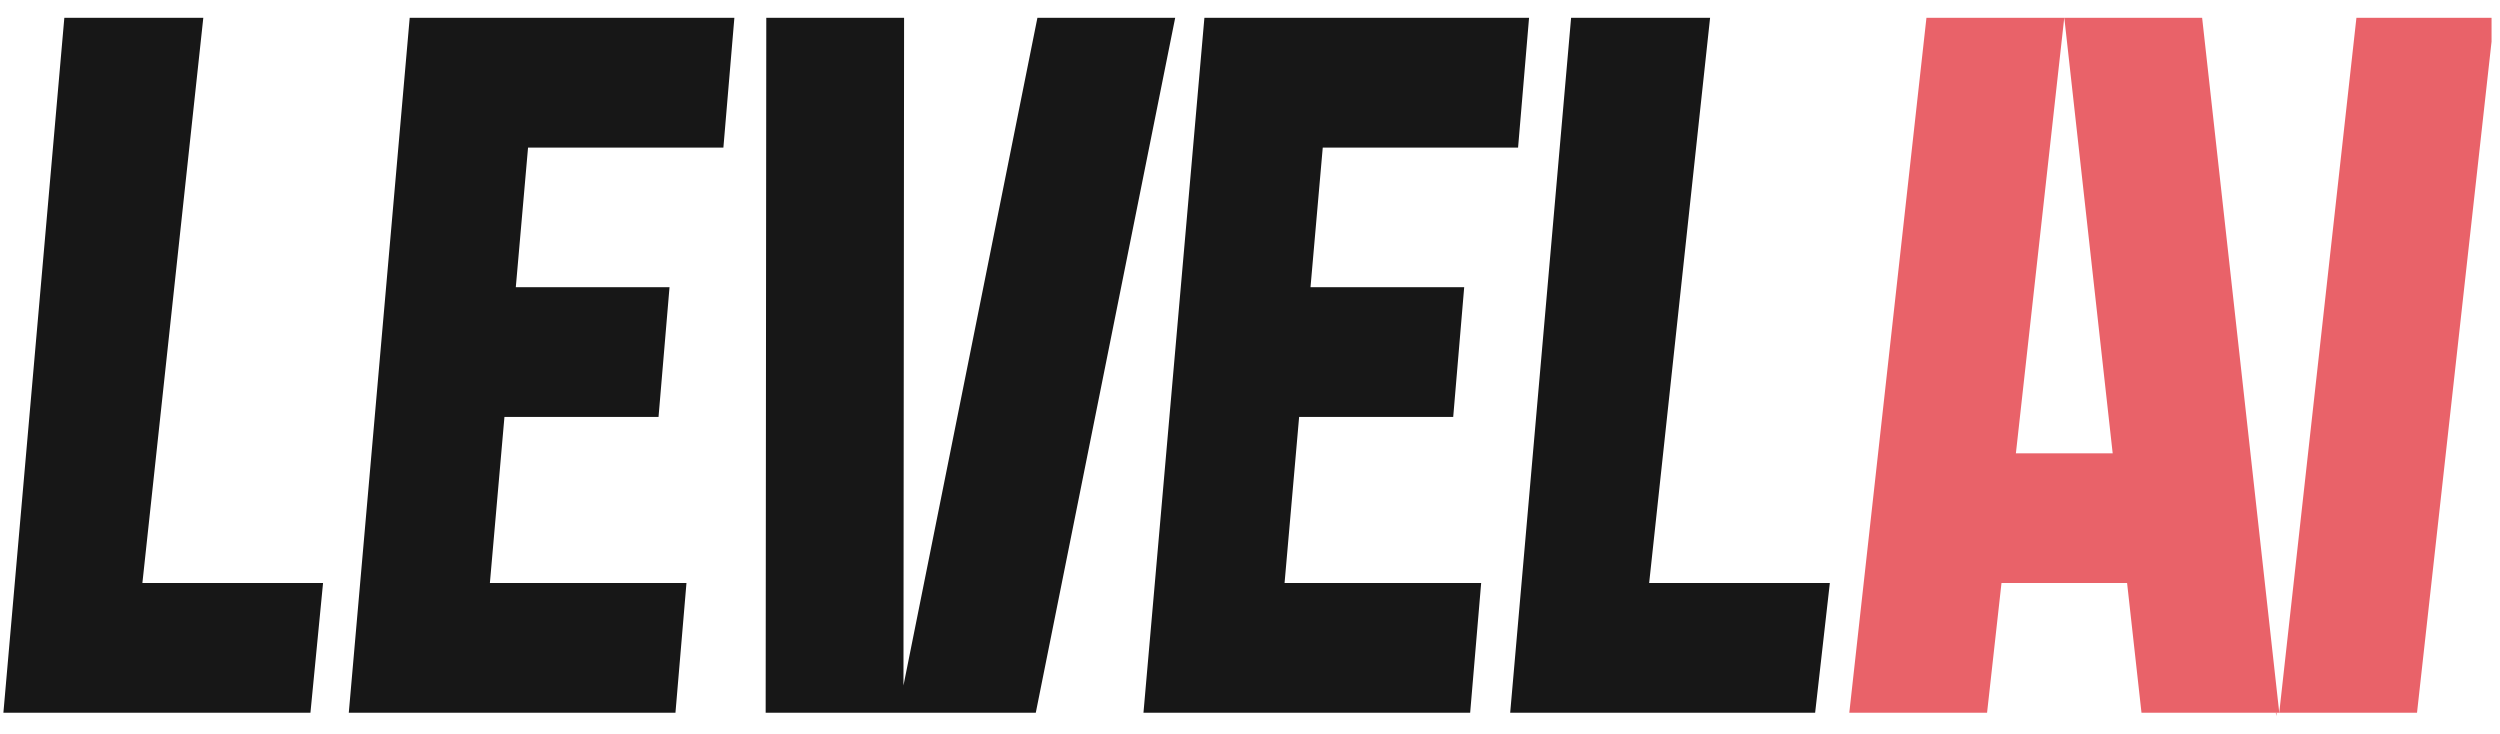<svg fill="none" xmlns="http://www.w3.org/2000/svg" viewBox="0 0 109 32"><g clip-path="url(#clip0_1433_57801)"><path d="M8.864 0.777H2.805L0.148 31.076H13.535L14.085 25.42H6.208L8.864 0.777Z" fill="#171717"></path><path d="M71.903 25.42L74.56 0.777H68.5L65.844 31.076H79.14L79.781 25.42H71.903Z" fill="#171717"></path><path d="M45.231 0.777L39.391 29.889L39.418 0.777H33.41L33.383 31.076H45.16L51.238 0.777H45.231Z" fill="#171717"></path><path d="M56.642 18.178H63.36L63.839 12.523H57.138L57.672 6.434H66.188L66.667 0.777H58.167H52.512L49.855 31.076H52.427H64.099L64.579 25.419H56.007L56.642 18.178Z" fill="#171717"></path><path d="M23.519 0.777H17.863L15.207 31.076H17.778H29.45L29.93 25.419H21.359L21.994 18.178H28.712L29.191 12.523H22.489L23.023 6.434H31.54L32.019 0.777H23.519Z" fill="#171717"></path><path d="M102.74 0.777L99.375 31.075H105.382L108.747 0.777H102.74Z" fill="#e96269"></path><path d="M99.227 31.075L99.243 31.223L99.26 31.075H99.227Z" fill="#e96269"></path><path d="M93.369 31.076H99.376L96.013 0.777H90.004L92.113 19.765H87.893L90.001 0.777H83.993L80.629 31.076H86.636L87.265 25.42H92.741L93.369 31.076Z" fill="#e96269"></path></g><defs><clipPath id="clip0_1433_57801"><rect width="108.484" height="30.446" fill="#e96269" transform="translate(0.148 0.777)"></rect></clipPath></defs></svg>